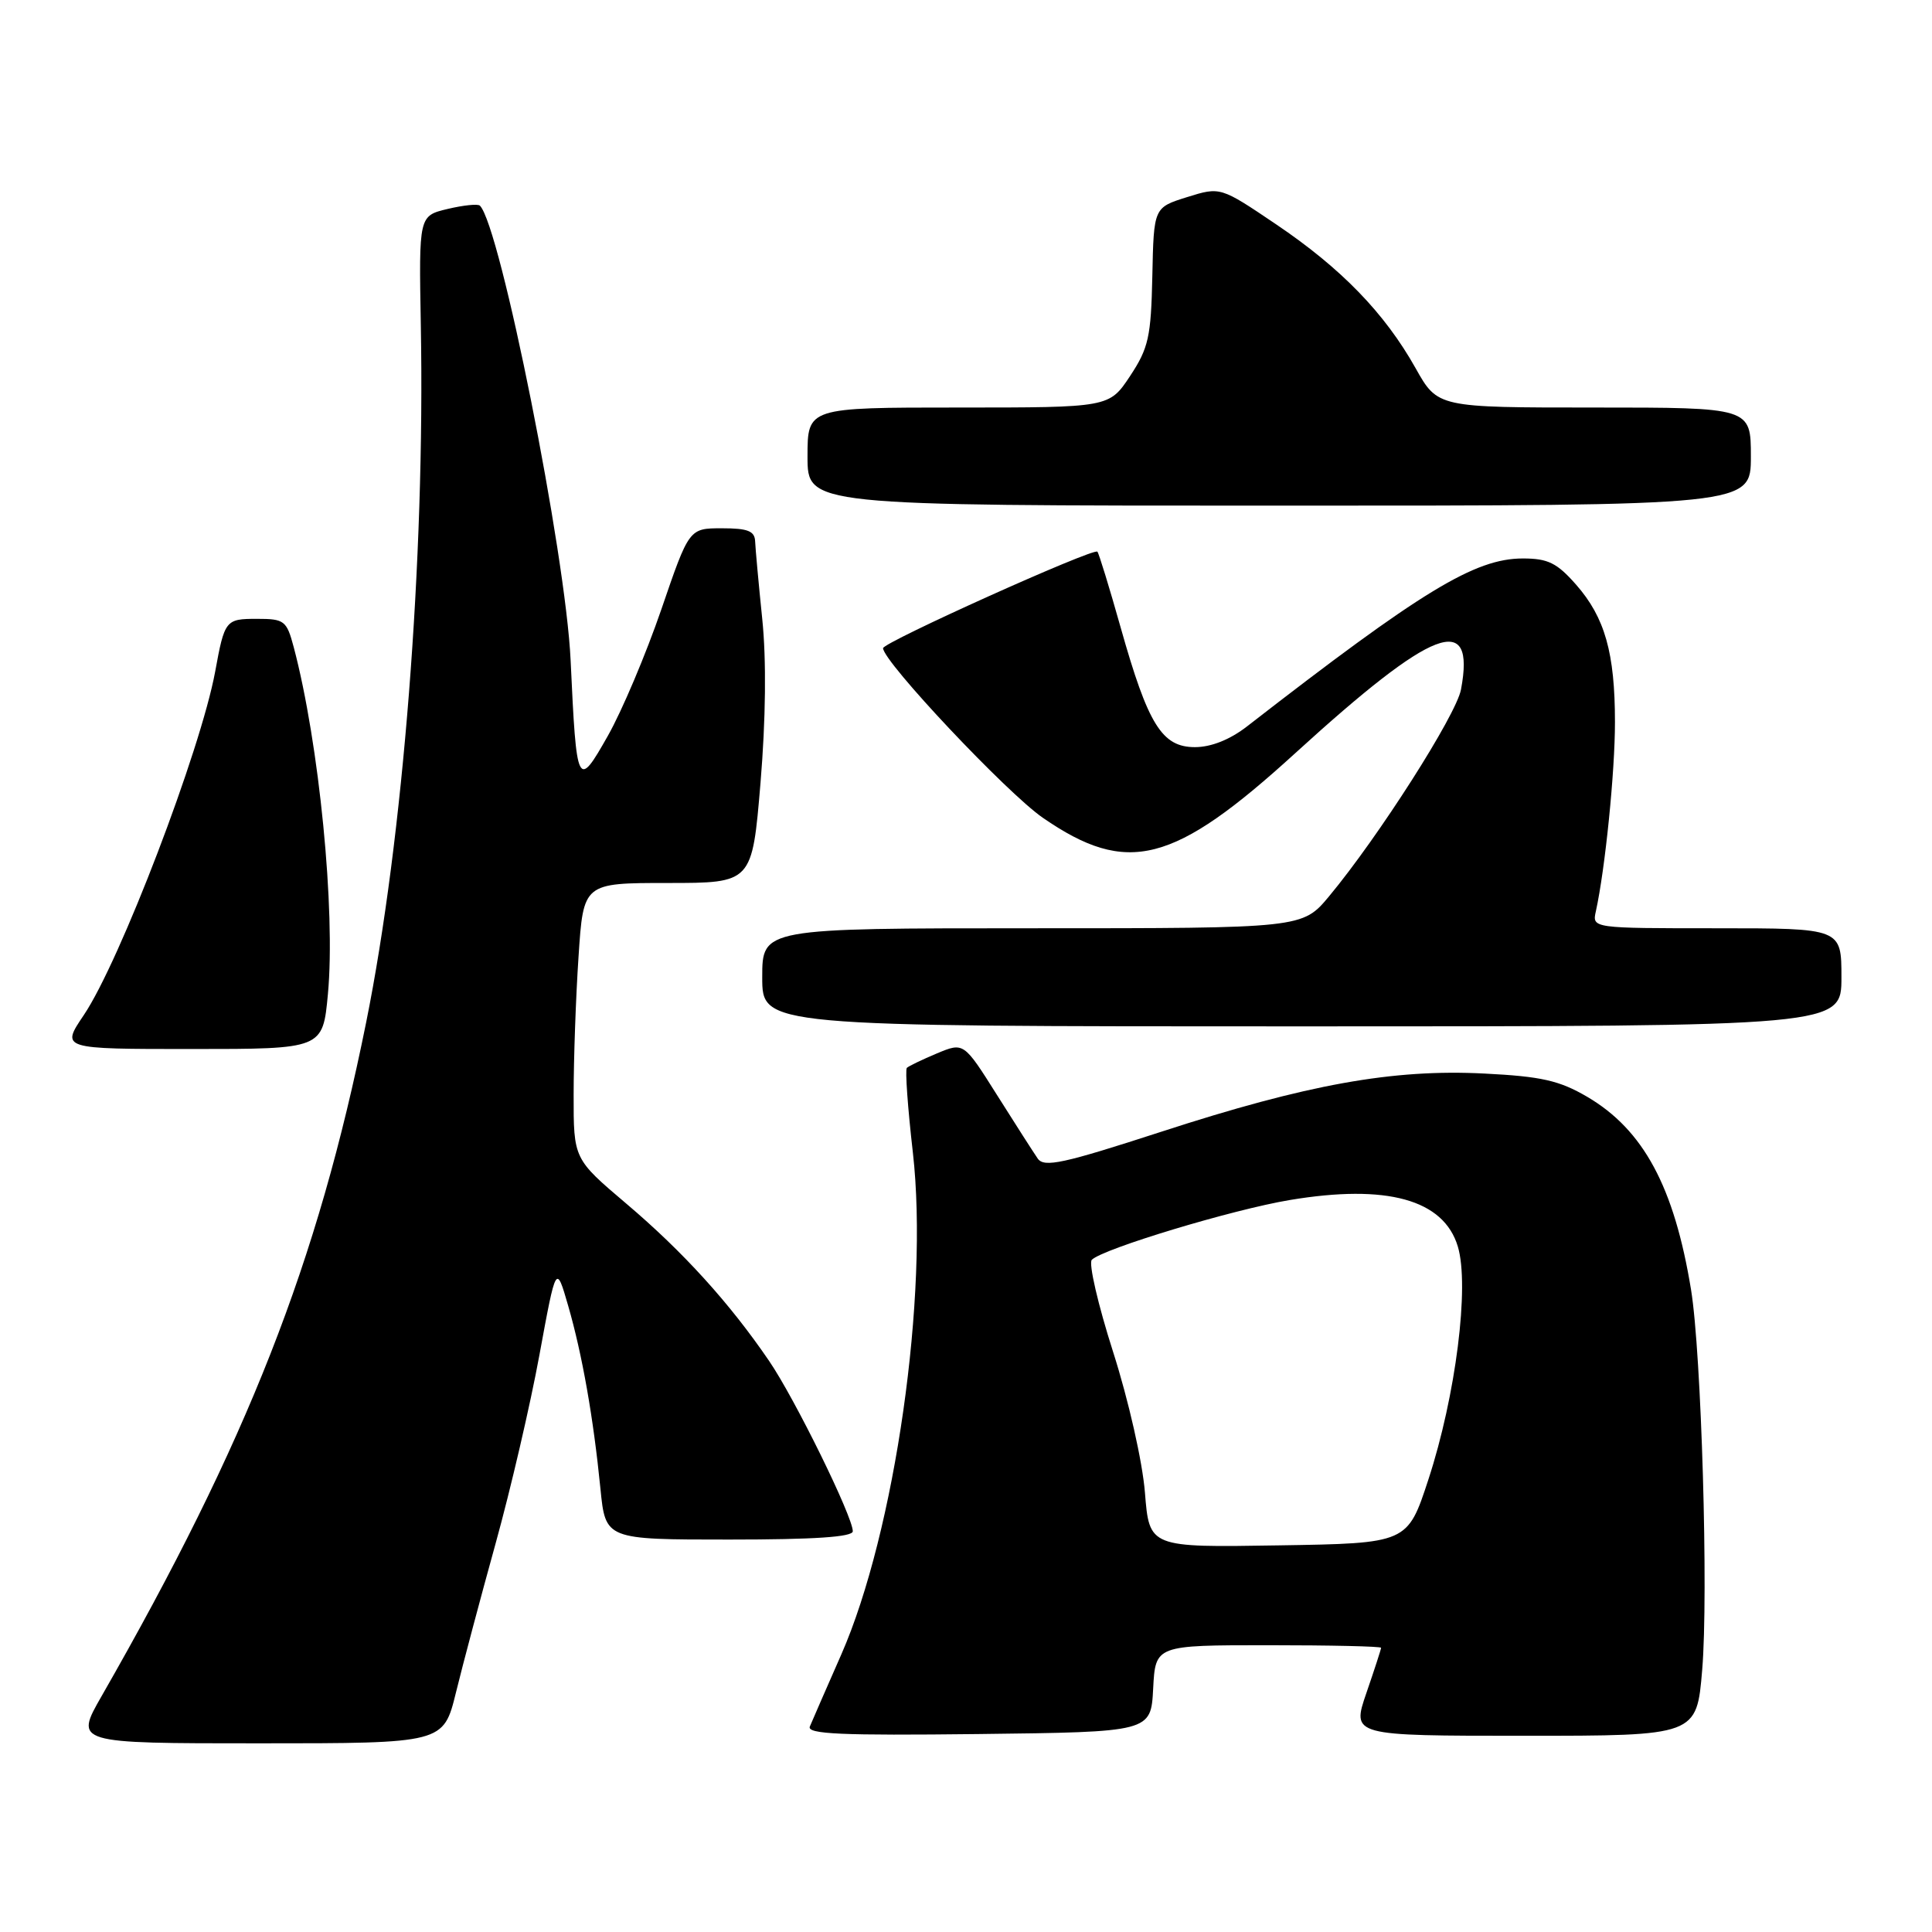 <?xml version="1.0" encoding="UTF-8" standalone="no"?>
<!DOCTYPE svg PUBLIC "-//W3C//DTD SVG 1.1//EN" "http://www.w3.org/Graphics/SVG/1.1/DTD/svg11.dtd" >
<svg xmlns="http://www.w3.org/2000/svg" xmlns:xlink="http://www.w3.org/1999/xlink" version="1.1" viewBox="0 0 256 256">
 <g >
 <path fill="currentColor"
d=" M 60.42 224.25 C 61.33 220.54 63.69 211.66 65.67 204.52 C 67.65 197.38 70.27 186.13 71.48 179.52 C 73.69 167.50 73.69 167.50 75.28 173.00 C 77.15 179.47 78.63 187.87 79.56 197.25 C 80.23 204.00 80.23 204.00 96.62 204.00 C 107.89 204.00 113.00 203.66 113.00 202.90 C 113.00 200.96 105.32 185.32 101.91 180.33 C 96.68 172.66 90.53 165.88 82.99 159.49 C 76.00 153.56 76.00 153.56 76.01 145.03 C 76.01 140.34 76.30 132.11 76.66 126.75 C 77.30 117.00 77.30 117.00 88.48 117.00 C 99.66 117.00 99.66 117.00 100.77 103.75 C 101.47 95.32 101.56 87.41 101.00 82.00 C 100.52 77.33 100.10 72.71 100.06 71.75 C 100.01 70.36 99.10 70.00 95.66 70.00 C 91.31 70.00 91.31 70.00 87.63 80.75 C 85.60 86.66 82.42 94.19 80.55 97.49 C 76.51 104.62 76.40 104.39 75.61 87.50 C 74.96 73.36 66.29 29.96 63.59 27.25 C 63.32 26.99 61.40 27.19 59.30 27.69 C 55.50 28.60 55.50 28.60 55.76 43.05 C 56.33 74.11 53.43 111.12 48.51 135.51 C 42.08 167.36 32.82 190.95 13.46 224.75 C 9.88 231.00 9.88 231.00 34.32 231.00 C 58.76 231.00 58.76 231.00 60.42 224.25 Z  M 152.80 223.75 C 153.10 218.00 153.10 218.00 168.05 218.00 C 176.27 218.00 183.00 218.15 183.00 218.34 C 183.00 218.53 182.12 221.23 181.05 224.34 C 179.11 230.00 179.11 230.00 201.96 230.00 C 224.82 230.00 224.82 230.00 225.55 221.25 C 226.39 211.28 225.45 179.30 224.07 170.88 C 221.84 157.27 217.77 149.71 210.31 145.33 C 206.62 143.17 204.23 142.63 196.67 142.25 C 184.56 141.63 173.19 143.68 153.88 149.96 C 140.86 154.19 138.35 154.74 137.50 153.51 C 136.95 152.71 134.52 148.92 132.10 145.08 C 127.70 138.10 127.70 138.10 124.15 139.58 C 122.20 140.40 120.41 141.26 120.16 141.50 C 119.92 141.74 120.28 146.79 120.96 152.72 C 123.10 171.49 118.60 203.00 111.47 219.24 C 109.47 223.78 107.60 228.07 107.31 228.77 C 106.88 229.78 111.47 229.98 129.64 229.77 C 152.50 229.50 152.50 229.50 152.80 223.75 Z  M 43.45 131.72 C 44.48 120.70 42.29 98.47 38.92 85.75 C 37.98 82.23 37.69 82.00 34.03 82.00 C 29.89 82.00 29.76 82.16 28.51 89.00 C 26.58 99.43 15.88 127.43 11.10 134.51 C 8.07 139.00 8.07 139.00 25.42 139.00 C 42.77 139.00 42.77 139.00 43.45 131.72 Z  M 244.00 129.50 C 244.00 123.00 244.00 123.00 227.48 123.00 C 210.96 123.00 210.96 123.00 211.46 120.75 C 212.69 115.17 214.00 102.22 213.99 95.68 C 213.99 86.52 212.66 81.82 208.84 77.47 C 206.31 74.59 205.11 74.00 201.79 74.00 C 195.42 74.00 188.39 78.28 165.24 96.25 C 162.99 98.00 160.48 99.00 158.34 99.00 C 153.97 99.00 152.13 96.04 148.50 83.17 C 147.00 77.85 145.61 73.32 145.41 73.10 C 144.90 72.56 117.00 85.12 117.01 85.89 C 117.06 87.71 133.40 105.06 138.18 108.36 C 149.38 116.08 155.49 114.52 171.67 99.76 C 189.94 83.11 195.54 80.96 193.59 91.36 C 192.96 94.75 182.63 110.93 176.12 118.75 C 172.58 123.00 172.58 123.00 136.79 123.00 C 101.00 123.00 101.00 123.00 101.00 129.50 C 101.00 136.00 101.00 136.00 172.50 136.00 C 244.00 136.00 244.00 136.00 244.00 129.50 Z  M 232.00 60.50 C 232.00 54.00 232.00 54.00 211.25 54.00 C 190.50 54.00 190.50 54.00 187.57 48.78 C 183.47 41.48 177.72 35.55 169.10 29.73 C 161.71 24.74 161.71 24.74 157.29 26.12 C 152.88 27.50 152.88 27.50 152.69 36.58 C 152.52 44.64 152.19 46.12 149.74 49.83 C 146.97 54.00 146.97 54.00 126.99 54.00 C 107.00 54.00 107.00 54.00 107.00 60.50 C 107.00 67.00 107.00 67.00 169.50 67.00 C 232.00 67.00 232.00 67.00 232.00 60.50 Z  M 151.71 197.77 C 151.38 193.67 149.54 185.54 147.49 179.13 C 145.49 172.87 144.22 167.38 144.67 166.93 C 146.15 165.46 163.30 160.28 170.90 159.01 C 183.76 156.86 191.30 158.94 193.17 165.17 C 194.74 170.40 192.90 184.95 189.27 196.04 C 186.50 204.50 186.50 204.50 169.40 204.77 C 152.29 205.05 152.29 205.05 151.71 197.77 Z "/>
</g>
</svg>